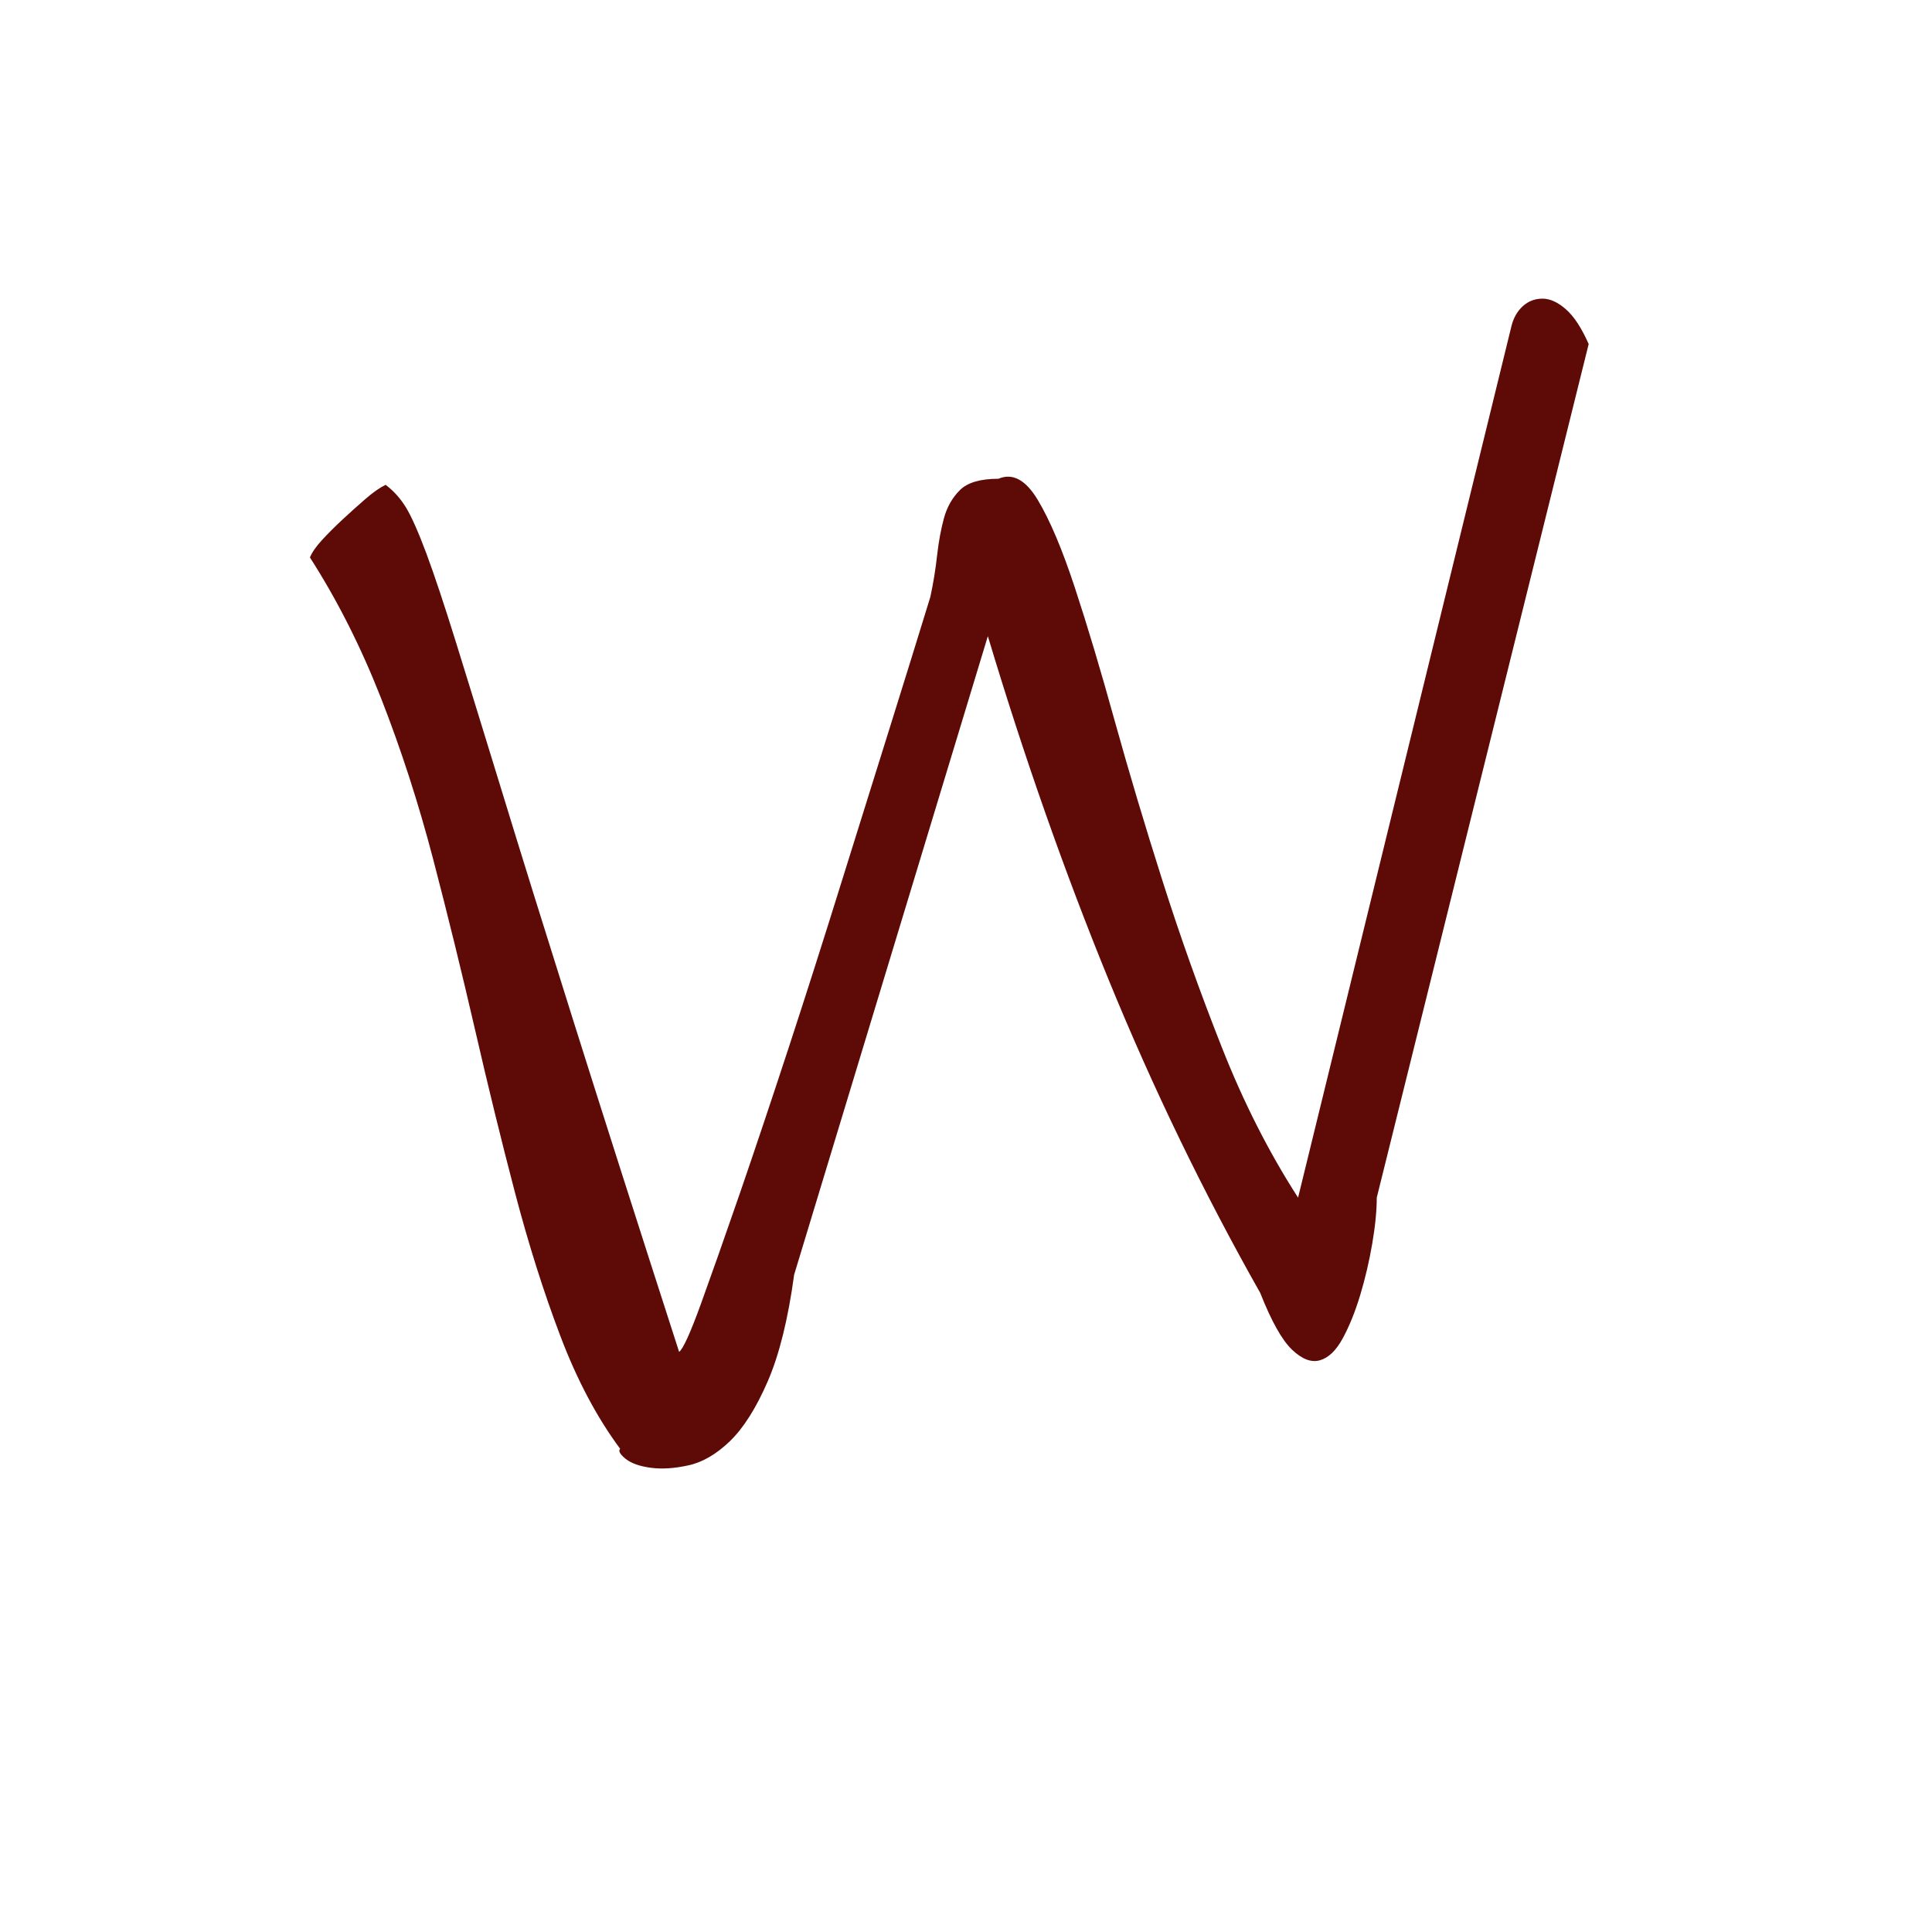 <svg xmlns="http://www.w3.org/2000/svg" xml:space="preserve" width="192" height="192" data-version="2">
    <path fill="#5e0a07" d="M30.8 55.4q.3-.75 1.2-1.73.9-.98 2.03-2.03 1.13-1.05 2.26-2.03 1.12-.98 2.03-1.43 1.2.9 2.03 2.26.82 1.35 2.03 4.58 1.2 3.24 2.93 8.8 1.73 5.57 4.59 14.89 2.85 9.32 7.14 22.93 4.29 13.62 10.45 32.71.6-.45 2.18-4.81 1.58-4.36 3.84-10.9 2.25-6.54 4.89-14.59 2.63-8.04 5.18-16.24 2.56-8.2 4.89-15.64 2.33-7.45 3.99-12.86.45-2.11.67-4.14.23-2.03.68-3.68.45-1.65 1.58-2.78 1.13-1.13 3.83-1.13 2.11-.9 3.91 2.1 1.81 3.01 3.69 8.73 1.88 5.71 3.98 13.31 2.11 7.59 4.74 15.86 2.63 8.27 5.87 16.47 3.23 8.2 7.59 14.97l21.21-86.63q.3-1.2 1.12-1.96.83-.75 1.96-.75t2.33 1.06q1.2 1.05 2.26 3.45l-21.06 84.83q0 1.95-.45 4.58t-1.2 5.12q-.75 2.48-1.73 4.28-.98 1.81-2.26 2.18-1.28.38-2.78-1.05-1.5-1.43-3.16-5.64-8.42-14.89-15.04-31.06-6.61-16.16-12.03-34.21l-19.25 63.46q-.9 6.62-2.63 10.61-1.73 3.98-3.76 5.94-2.03 1.95-4.14 2.4-2.1.46-3.76.23-1.65-.23-2.48-.9-.82-.68-.52-.98-3.46-4.66-5.94-11.2-2.49-6.55-4.52-14.29-2.03-7.75-3.98-16.24-1.96-8.5-4.14-16.85-2.18-8.34-5.18-16.01-3.01-7.67-7.07-13.99" paint-order="stroke"/>
</svg>
